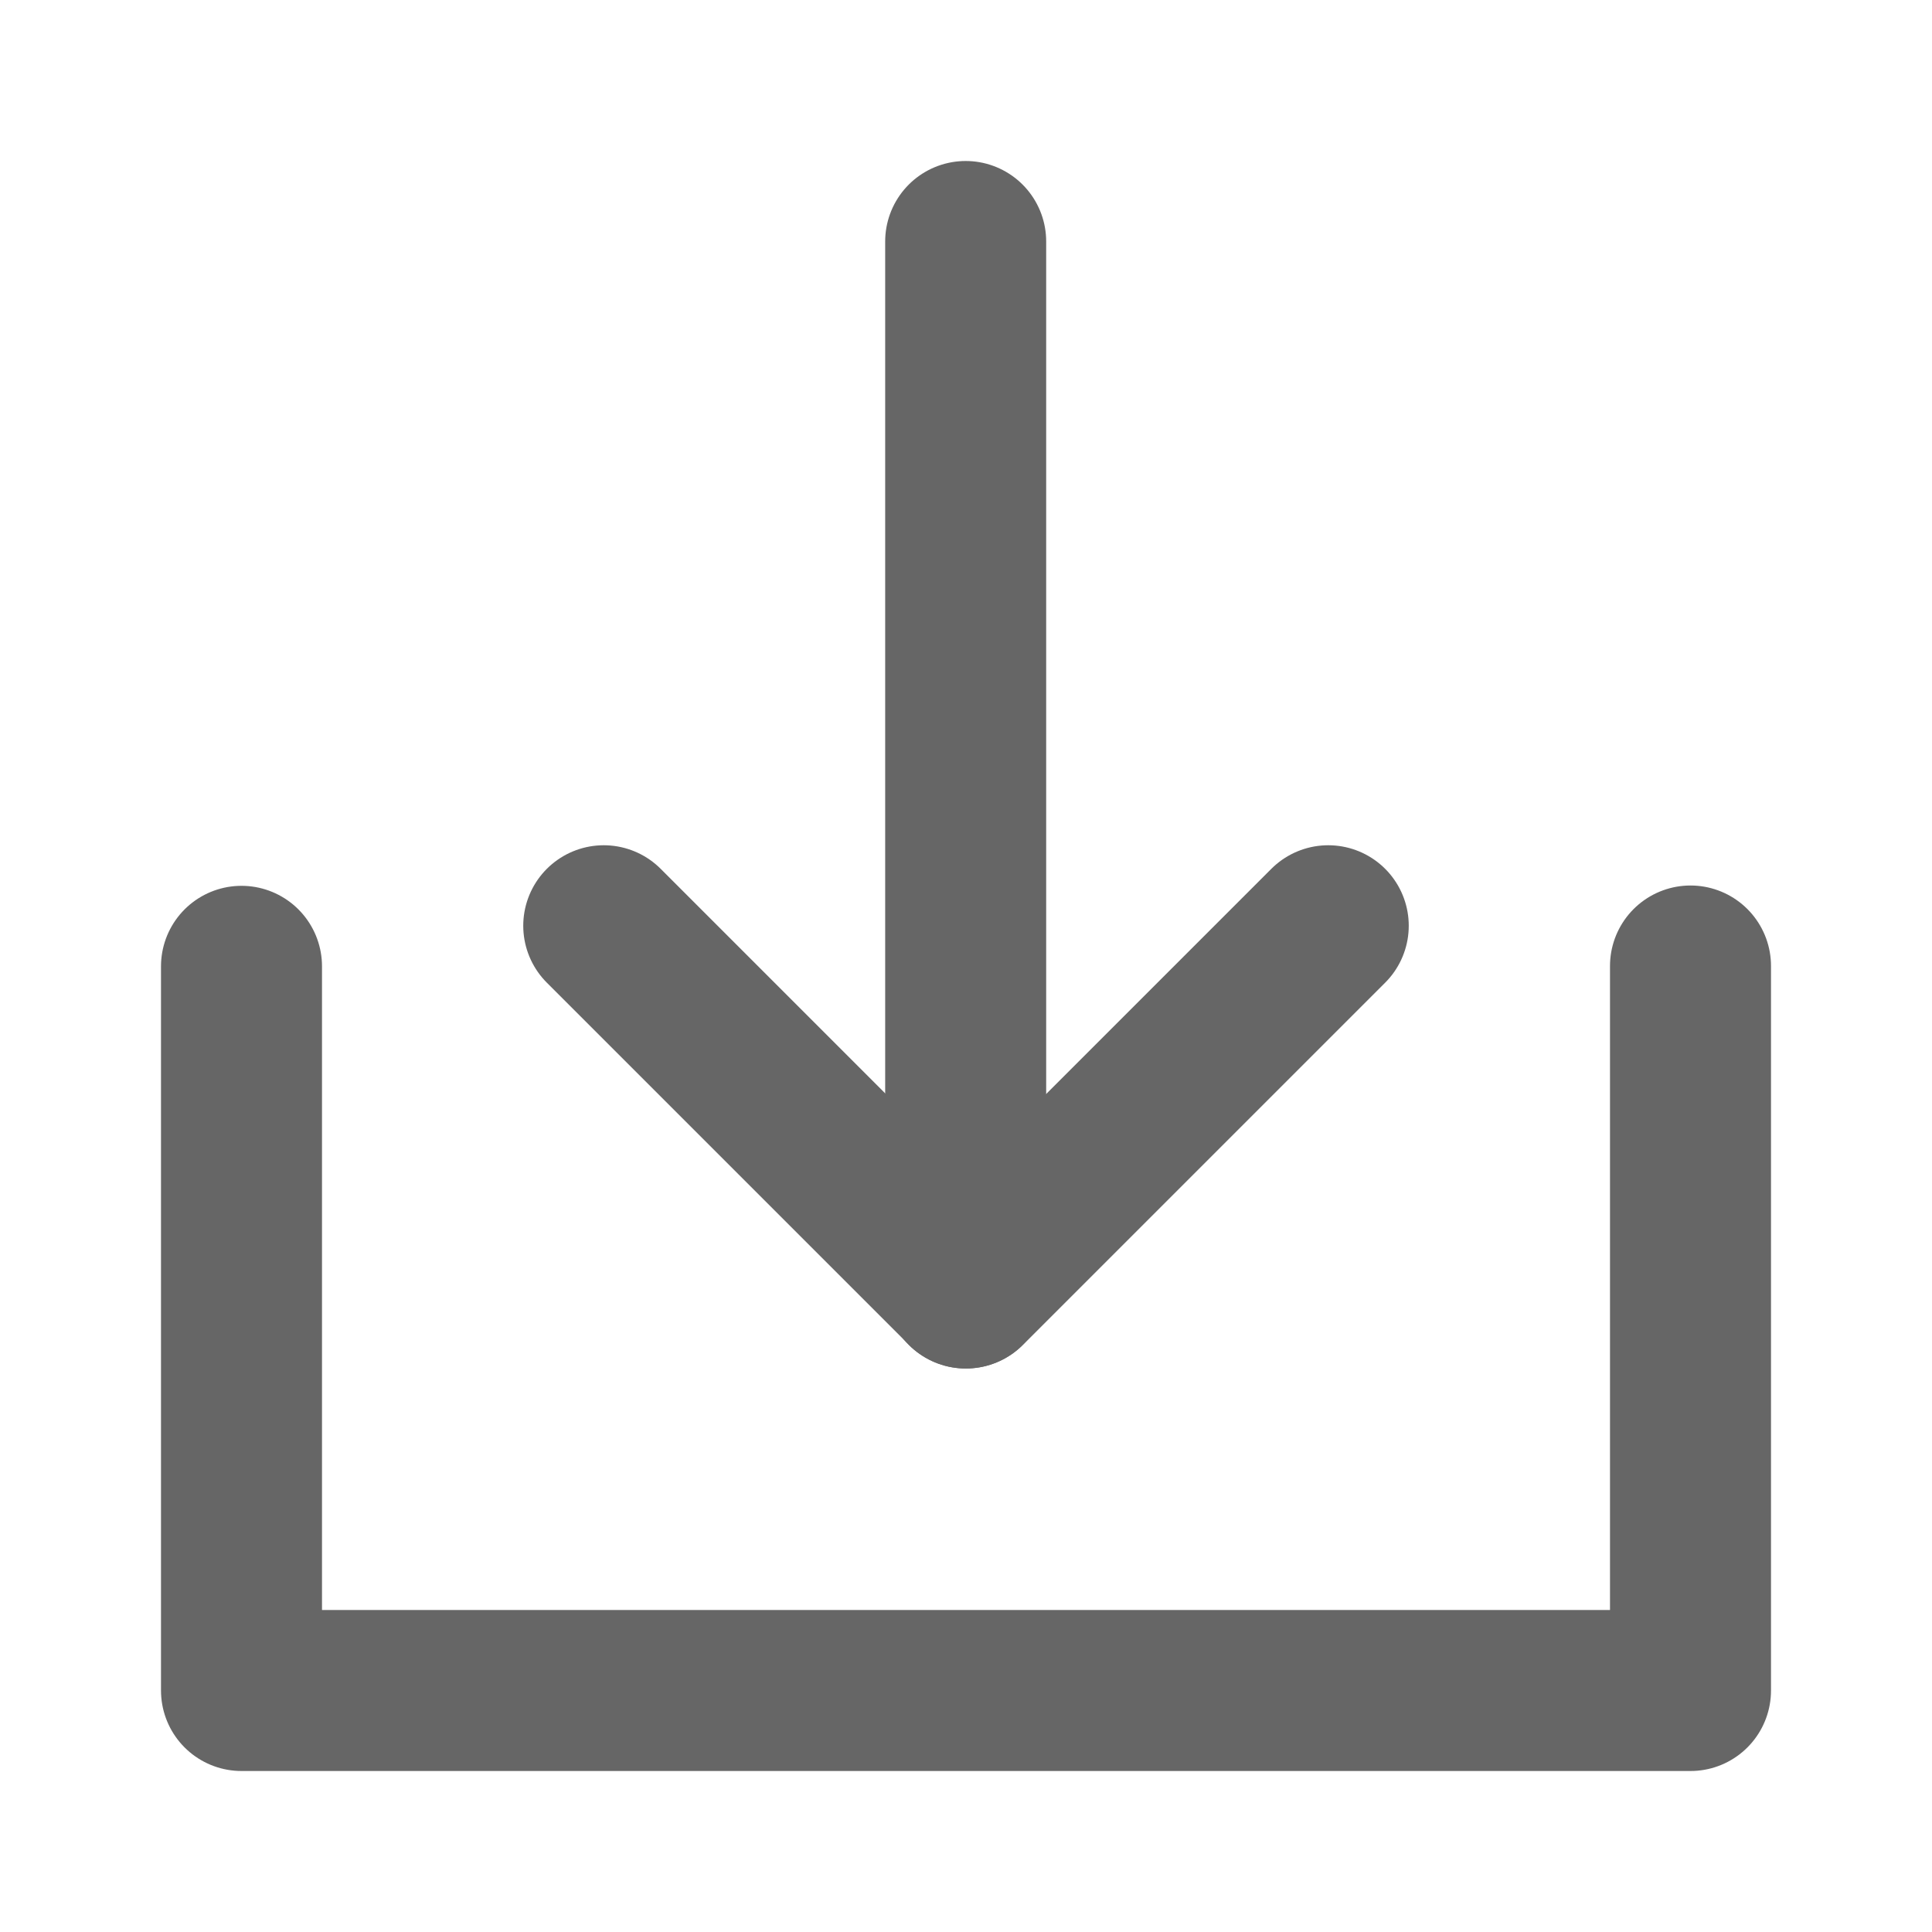 <?xml version="1.0" encoding="UTF-8"?><svg width="24" height="24" viewBox="0 0 48 48" fill="none" xmlns="http://www.w3.org/2000/svg"><path d="M6 24.008V42H42V24" stroke="#666" stroke-width="4" stroke-linecap="round" stroke-linejoin="round"/><path d="M33 23L24 32L15 23" stroke="#666" stroke-width="4" stroke-linecap="round" stroke-linejoin="round"/><path d="M23.992 6V32" stroke="#666" stroke-width="4" stroke-linecap="round" stroke-linejoin="round"/></svg>